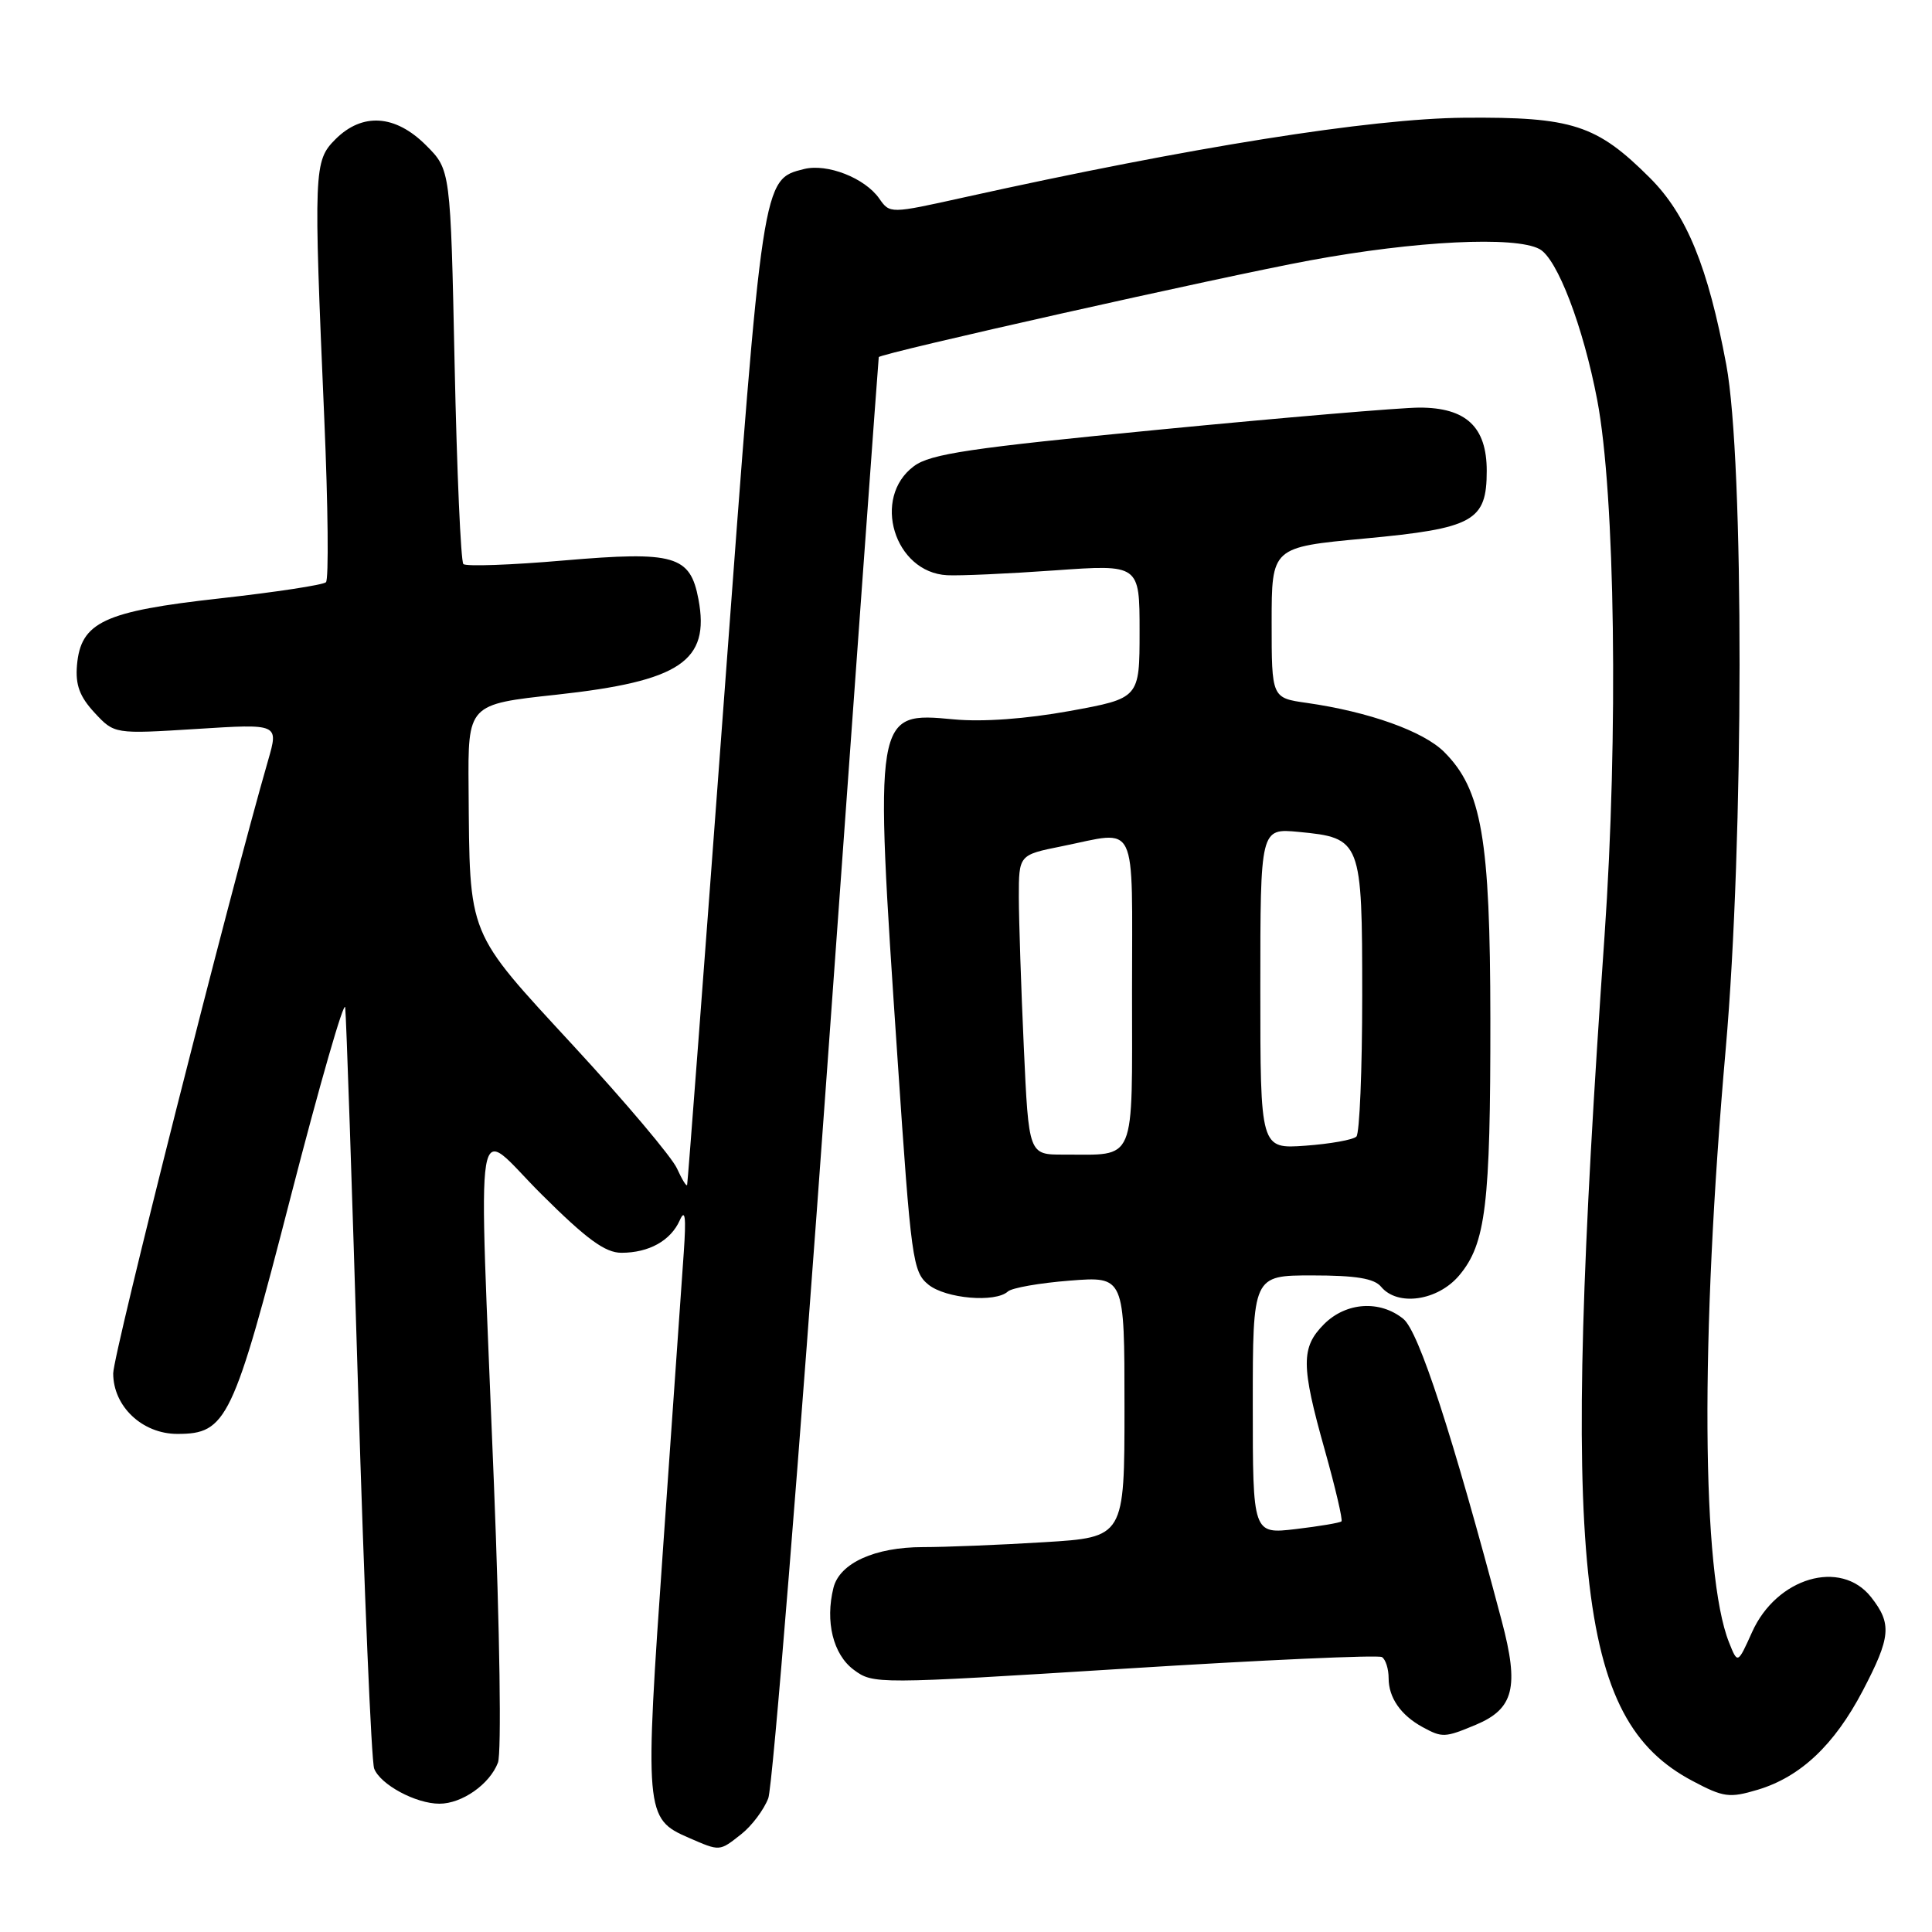 <?xml version="1.0" encoding="UTF-8" standalone="no"?>
<!DOCTYPE svg PUBLIC "-//W3C//DTD SVG 1.1//EN" "http://www.w3.org/Graphics/SVG/1.1/DTD/svg11.dtd" >
<svg xmlns="http://www.w3.org/2000/svg" xmlns:xlink="http://www.w3.org/1999/xlink" version="1.1" viewBox="0 0 256 256">
 <g >
 <path fill="currentColor"
d=" M 98.23 243.03 C 99.60 241.95 101.21 239.82 101.80 238.28 C 102.38 236.75 105.90 193.20 109.61 141.50 C 113.33 89.80 116.40 47.42 116.44 47.32 C 116.67 46.81 161.91 36.66 173.54 34.51 C 187.60 31.91 200.75 31.26 203.99 33.00 C 206.34 34.25 209.78 43.26 211.64 53.00 C 214.02 65.48 214.45 97.45 212.61 124.00 C 206.75 208.07 208.80 227.78 224.24 235.97 C 228.38 238.17 229.15 238.27 232.91 237.15 C 238.57 235.45 243.05 231.23 246.82 224.04 C 250.55 216.91 250.71 215.17 247.93 211.63 C 243.91 206.53 235.41 209.03 232.16 216.26 C 230.25 220.50 230.25 220.50 229.11 217.64 C 225.46 208.51 225.28 177.42 228.67 138.95 C 231.08 111.49 231.12 61.07 228.74 48.32 C 226.32 35.35 223.49 28.43 218.62 23.57 C 211.56 16.52 208.36 15.48 194.00 15.60 C 181.58 15.71 157.82 19.49 127.71 26.16 C 117.92 28.33 117.92 28.33 116.50 26.30 C 114.59 23.58 109.61 21.63 106.53 22.40 C 101.01 23.79 101.07 23.39 95.96 92.28 C 93.34 127.60 91.13 156.72 91.05 157.00 C 90.97 157.28 90.37 156.29 89.70 154.82 C 89.04 153.35 82.88 146.04 76.00 138.59 C 61.76 123.14 62.25 124.34 62.09 104.41 C 62.00 93.32 62.00 93.32 73.75 92.05 C 90.14 90.26 94.09 87.61 92.55 79.41 C 91.46 73.60 89.39 73.01 74.76 74.26 C 67.76 74.87 61.74 75.08 61.40 74.74 C 61.06 74.39 60.54 62.50 60.24 48.31 C 59.70 22.50 59.70 22.50 56.45 19.25 C 52.38 15.18 48.02 14.89 44.45 18.45 C 41.58 21.33 41.54 22.39 42.97 55.50 C 43.47 67.05 43.57 76.79 43.19 77.15 C 42.81 77.51 36.49 78.47 29.14 79.29 C 13.75 81.00 10.70 82.43 10.20 88.15 C 9.98 90.75 10.55 92.30 12.53 94.44 C 15.16 97.27 15.16 97.27 26.04 96.59 C 36.92 95.90 36.92 95.90 35.54 100.70 C 30.37 118.60 15.00 179.44 15.00 181.98 C 15.00 186.36 18.86 190.00 23.50 190.00 C 30.04 190.00 30.88 188.24 38.54 158.50 C 42.37 143.65 45.61 132.40 45.74 133.50 C 45.88 134.60 46.65 157.35 47.45 184.06 C 48.26 210.77 49.21 233.39 49.58 234.35 C 50.40 236.47 55.09 239.00 58.23 239.00 C 61.22 239.00 64.89 236.42 65.98 233.56 C 66.46 232.30 66.23 216.20 65.44 196.41 C 63.39 144.50 62.61 149.17 71.77 158.27 C 77.74 164.21 80.19 166.00 82.34 166.00 C 86.00 166.00 88.88 164.39 90.08 161.68 C 90.79 160.10 90.93 161.28 90.60 166.00 C 90.35 169.57 89.13 186.99 87.89 204.69 C 85.39 240.27 85.45 240.99 91.25 243.51 C 95.44 245.33 95.30 245.34 98.23 243.03 Z  M 195.54 228.55 C 200.60 226.43 201.32 223.57 198.99 214.79 C 192.43 190.02 188.00 176.42 185.95 174.76 C 182.84 172.24 178.37 172.54 175.45 175.45 C 172.37 178.54 172.38 180.91 175.55 192.17 C 176.95 197.16 177.94 201.39 177.75 201.59 C 177.55 201.78 174.83 202.24 171.70 202.61 C 166.00 203.28 166.00 203.28 166.00 186.14 C 166.00 169.00 166.00 169.00 173.88 169.00 C 179.66 169.00 182.09 169.40 183.00 170.50 C 185.19 173.14 190.51 172.37 193.35 169.00 C 196.88 164.80 197.50 159.66 197.48 135.00 C 197.46 111.11 196.34 104.61 191.36 99.64 C 188.62 96.90 181.41 94.32 173.17 93.14 C 168.50 92.48 168.50 92.48 168.50 82.49 C 168.50 72.51 168.50 72.51 180.81 71.36 C 195.28 70.01 197.00 69.05 197.00 62.38 C 197.00 56.56 194.26 54.00 188.06 54.01 C 185.55 54.02 170.05 55.33 153.60 56.93 C 128.54 59.36 123.28 60.14 121.10 61.77 C 115.48 65.94 118.49 75.85 125.50 76.22 C 127.15 76.31 133.56 76.02 139.75 75.58 C 151.00 74.78 151.00 74.78 151.00 83.65 C 151.00 92.52 151.00 92.52 141.75 94.21 C 135.94 95.26 130.23 95.68 126.39 95.32 C 115.82 94.33 115.82 94.28 118.94 140.47 C 120.72 166.91 120.94 168.53 123.02 170.22 C 125.32 172.08 131.90 172.64 133.55 171.13 C 134.07 170.65 137.76 170.00 141.75 169.69 C 149.00 169.12 149.00 169.12 149.00 186.41 C 149.00 203.70 149.00 203.70 138.34 204.35 C 132.48 204.71 125.26 205.00 122.29 205.00 C 115.93 205.00 111.26 207.12 110.44 210.38 C 109.32 214.86 110.39 219.22 113.12 221.25 C 115.71 223.17 116.03 223.17 148.98 221.11 C 167.26 219.96 182.62 219.27 183.11 219.57 C 183.60 219.87 184.00 221.13 184.00 222.37 C 184.00 224.95 185.61 227.27 188.50 228.85 C 191.11 230.27 191.44 230.26 195.54 228.55 Z  M 135.66 138.75 C 135.30 130.91 135.01 121.97 135.00 118.89 C 135.00 113.28 135.00 113.28 140.67 112.14 C 150.91 110.08 150.00 108.21 150.00 131.38 C 150.00 154.55 150.67 152.96 140.91 152.99 C 136.31 153.00 136.31 153.00 135.66 138.75 Z  M 167.00 130.99 C 167.00 109.75 167.00 109.75 172.07 110.23 C 180.39 111.03 180.50 111.33 180.50 131.95 C 180.50 141.79 180.15 150.18 179.73 150.60 C 179.30 151.03 176.27 151.57 172.98 151.81 C 167.00 152.24 167.00 152.24 167.00 130.99 Z "/>
</g>
</svg>